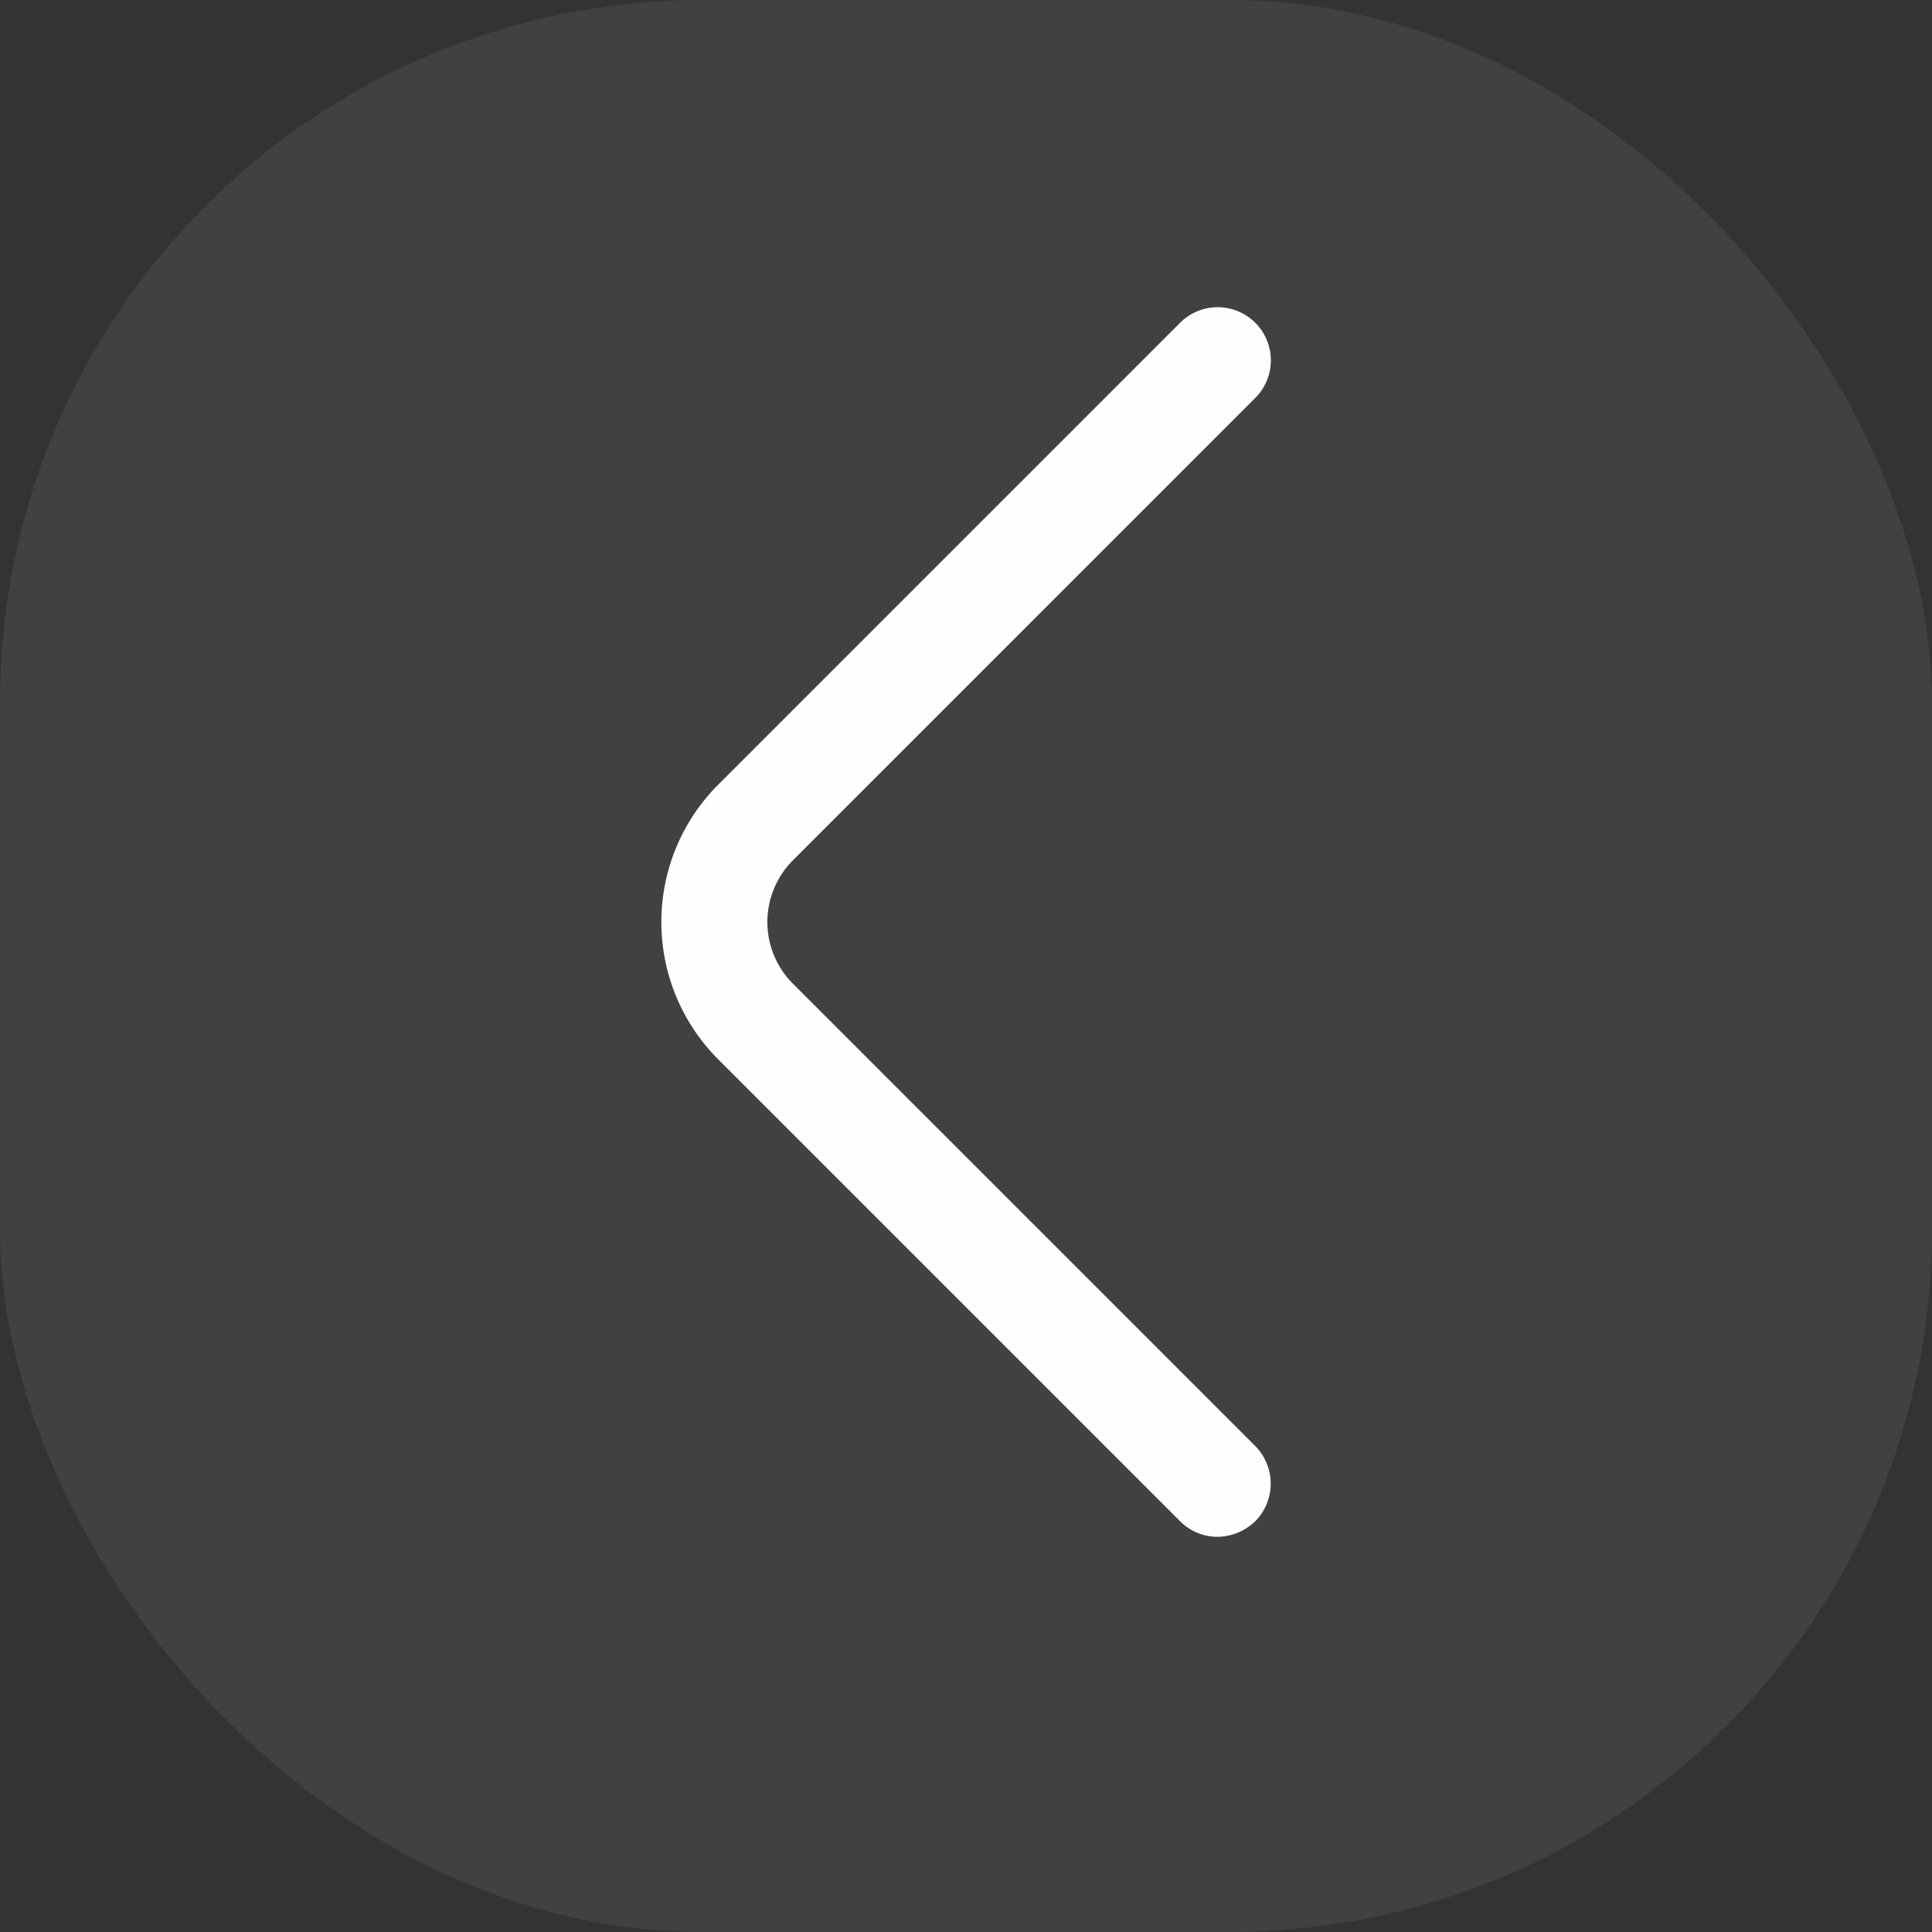 <svg xmlns="http://www.w3.org/2000/svg" xmlns:xlink="http://www.w3.org/1999/xlink" width="44" height="44" viewBox="0 0 44 44">
  <rect x="0" y="0" width="44" height="44" fill="#333333" stroke="none"/>
  <defs>
    <clipPath id="clip-path">
      <rect id="Rectangle_13746" data-name="Rectangle 13746" width="28" height="28" fill="#fff" stroke="#62687f" stroke-width="1"/>
    </clipPath>
  </defs>
  <g id="Group_42824" data-name="Group 42824" transform="translate(-120 -48)">
    <g id="Mask_Group_24114" data-name="Mask Group 24114" transform="translate(128 55)" clip-path="url(#clip-path)">
      <g id="arrow-left-2" transform="translate(7.062)">
        <path id="Path_67871" data-name="Path 67871" d="M22.574,32.613a1.2,1.2,0,0,1-.856-.355l-10.53-10.53a4.425,4.425,0,0,1,0-6.234l10.53-10.53A1.21,1.21,0,1,1,23.43,6.676L12.9,17.206a1.988,1.988,0,0,0,0,2.81l10.53,10.53a1.219,1.219,0,0,1,0,1.712,1.269,1.269,0,0,1-.856.355Z" transform="translate(-9.904 -4.613)" fill="#fff"/>
      </g>
    </g>
    <rect id="Rectangle_16249" data-name="Rectangle 16249" width="44" height="44" rx="16" transform="translate(120 48)" fill="#f4e1e2" opacity="0.078"/>
  </g>
</svg>
